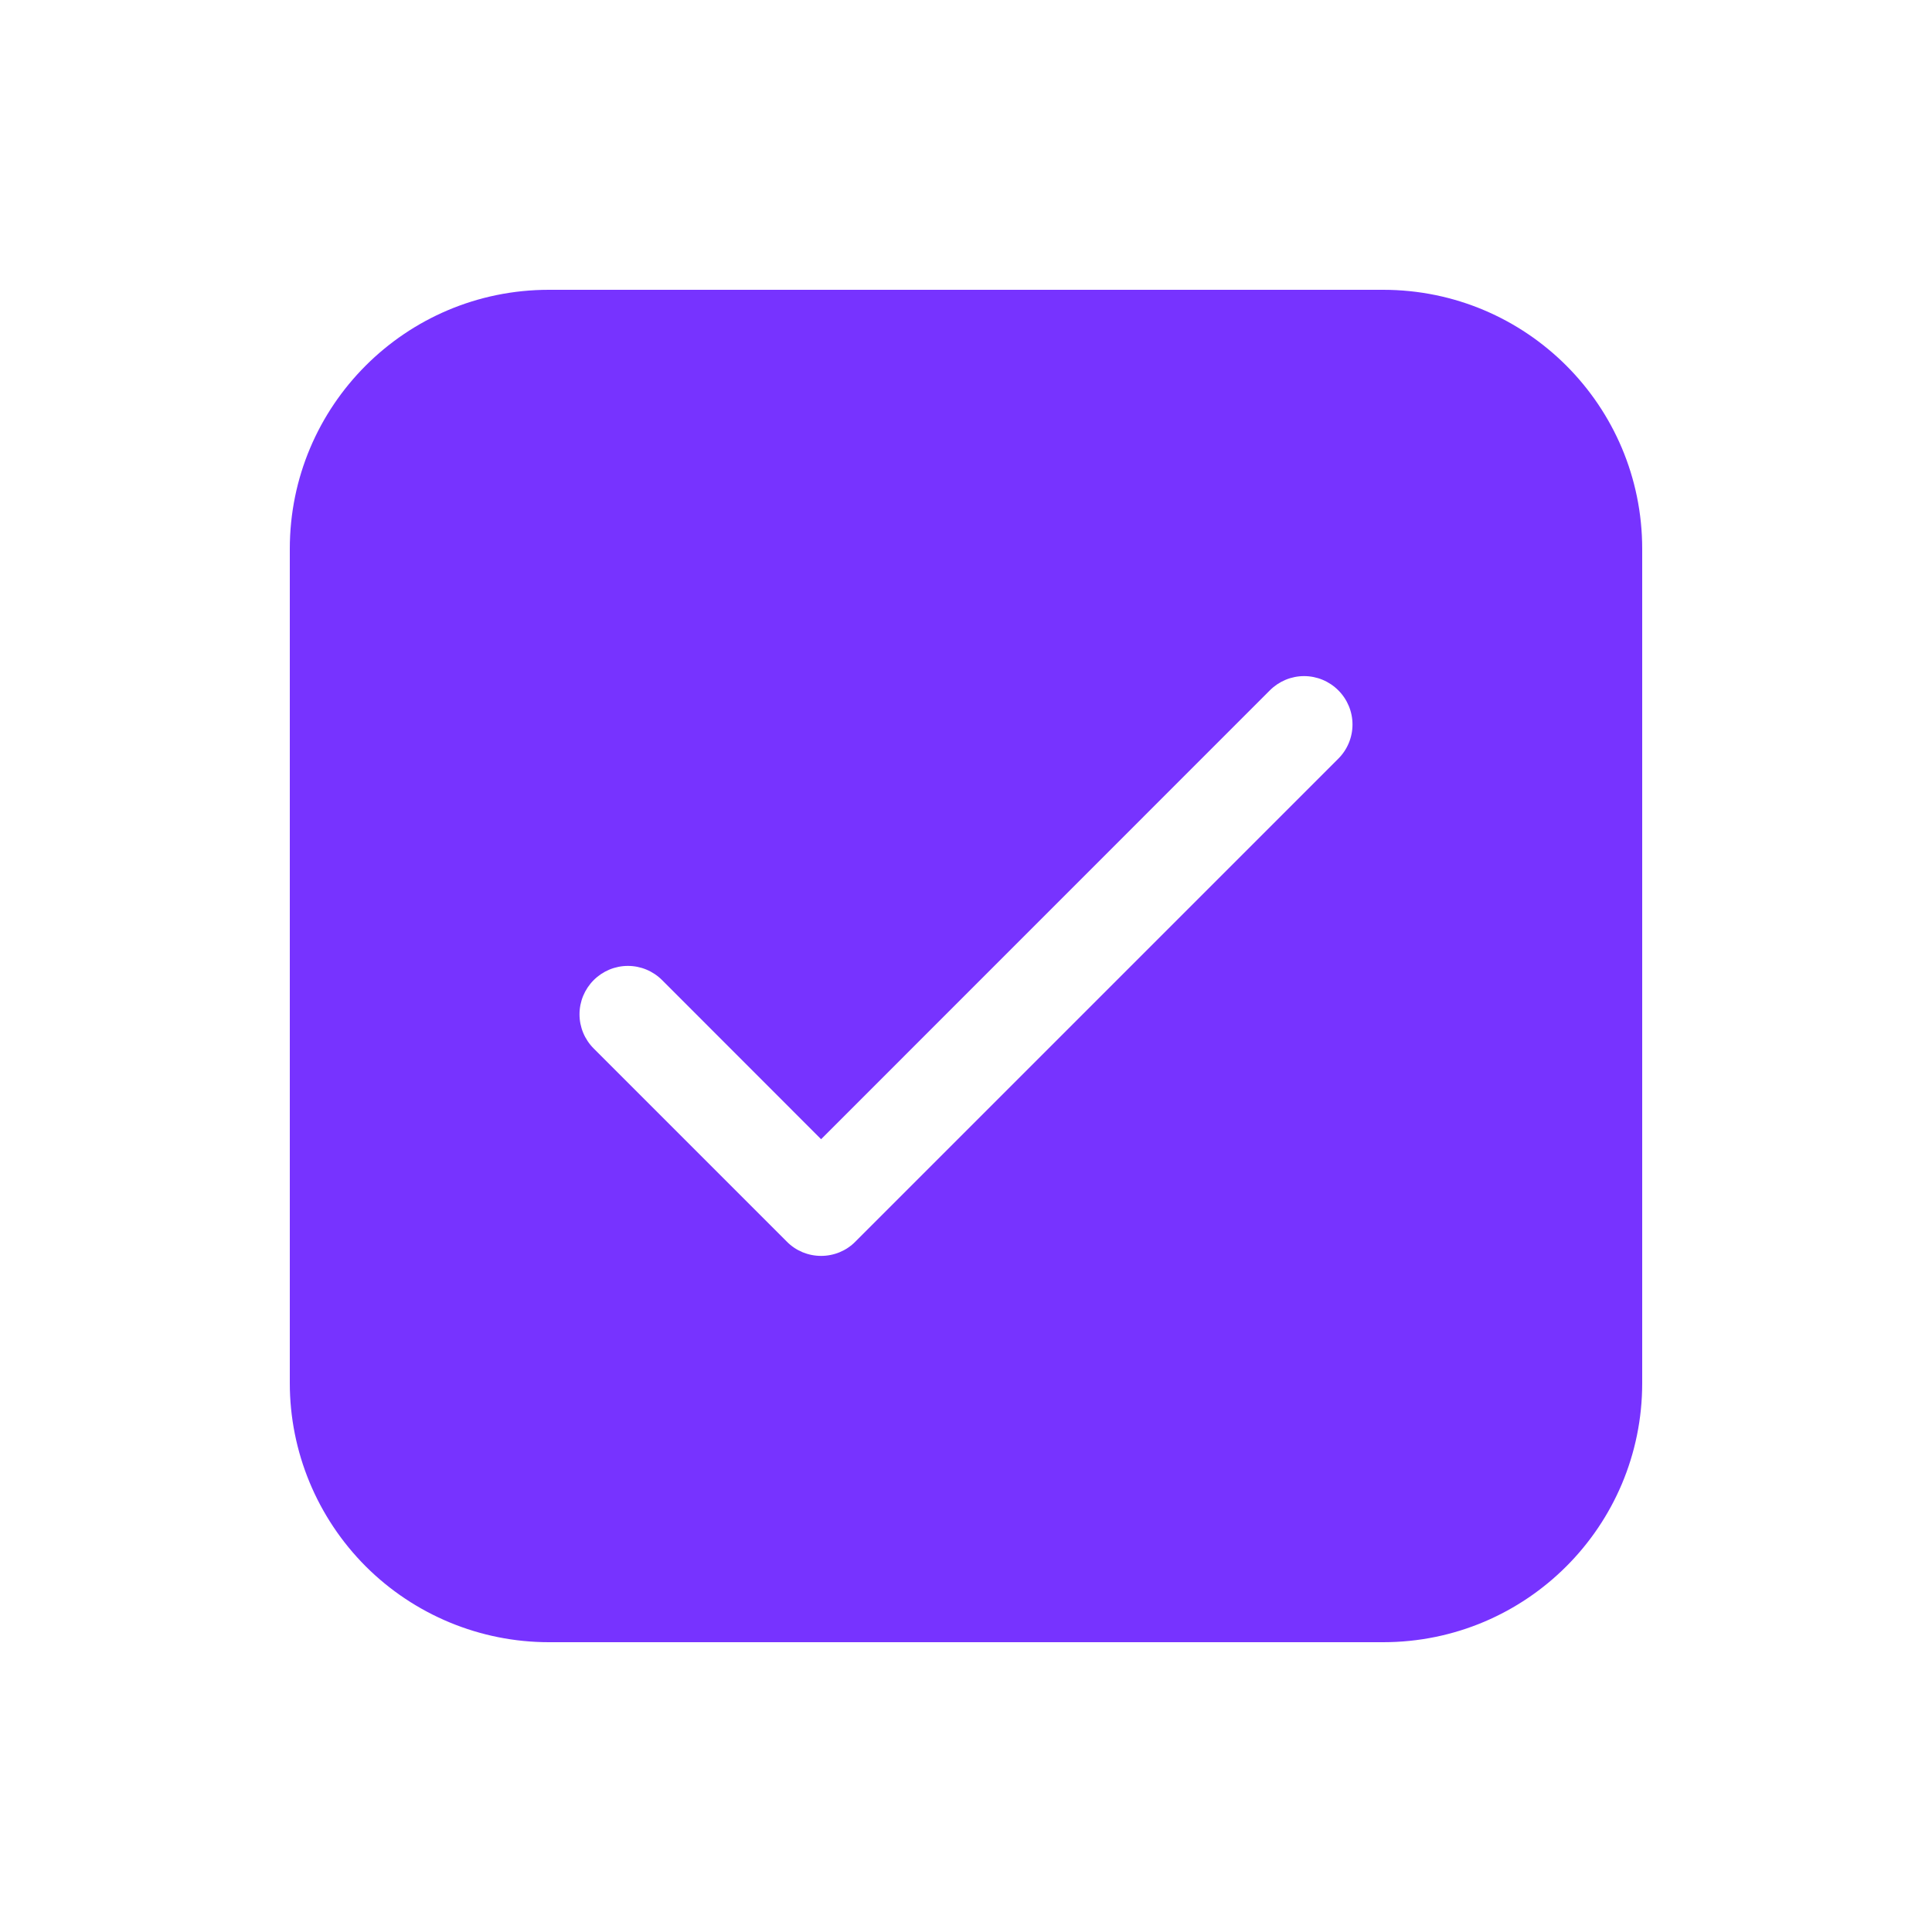 <svg width="20" height="20" viewBox="0 0 20 20" fill="none" xmlns="http://www.w3.org/2000/svg">
<path d="M3 5.682C3 4.2 4.2 3 5.682 3H14.318C15.8 3 17 4.2 17 5.682V14.318C17 15.8 15.8 17 14.318 17H5.682C4.971 17 4.289 16.717 3.786 16.215C3.283 15.711 3 15.029 3 14.318V5.682ZM13.854 7.854C13.948 7.76 14.001 7.633 14.001 7.5C14.001 7.367 13.948 7.24 13.854 7.146C13.76 7.052 13.633 6.999 13.5 6.999C13.367 6.999 13.24 7.052 13.146 7.146L8.5 11.793L6.854 10.146C6.76 10.052 6.633 9.999 6.5 9.999C6.367 9.999 6.24 10.052 6.146 10.146C6.052 10.24 5.999 10.367 5.999 10.5C5.999 10.633 6.052 10.76 6.146 10.854L8.146 12.854C8.192 12.901 8.248 12.938 8.308 12.963C8.369 12.988 8.434 13.001 8.5 13.001C8.566 13.001 8.631 12.988 8.692 12.963C8.752 12.938 8.808 12.901 8.854 12.854L13.854 7.854Z" fill="#7733FF"/>
</svg>

